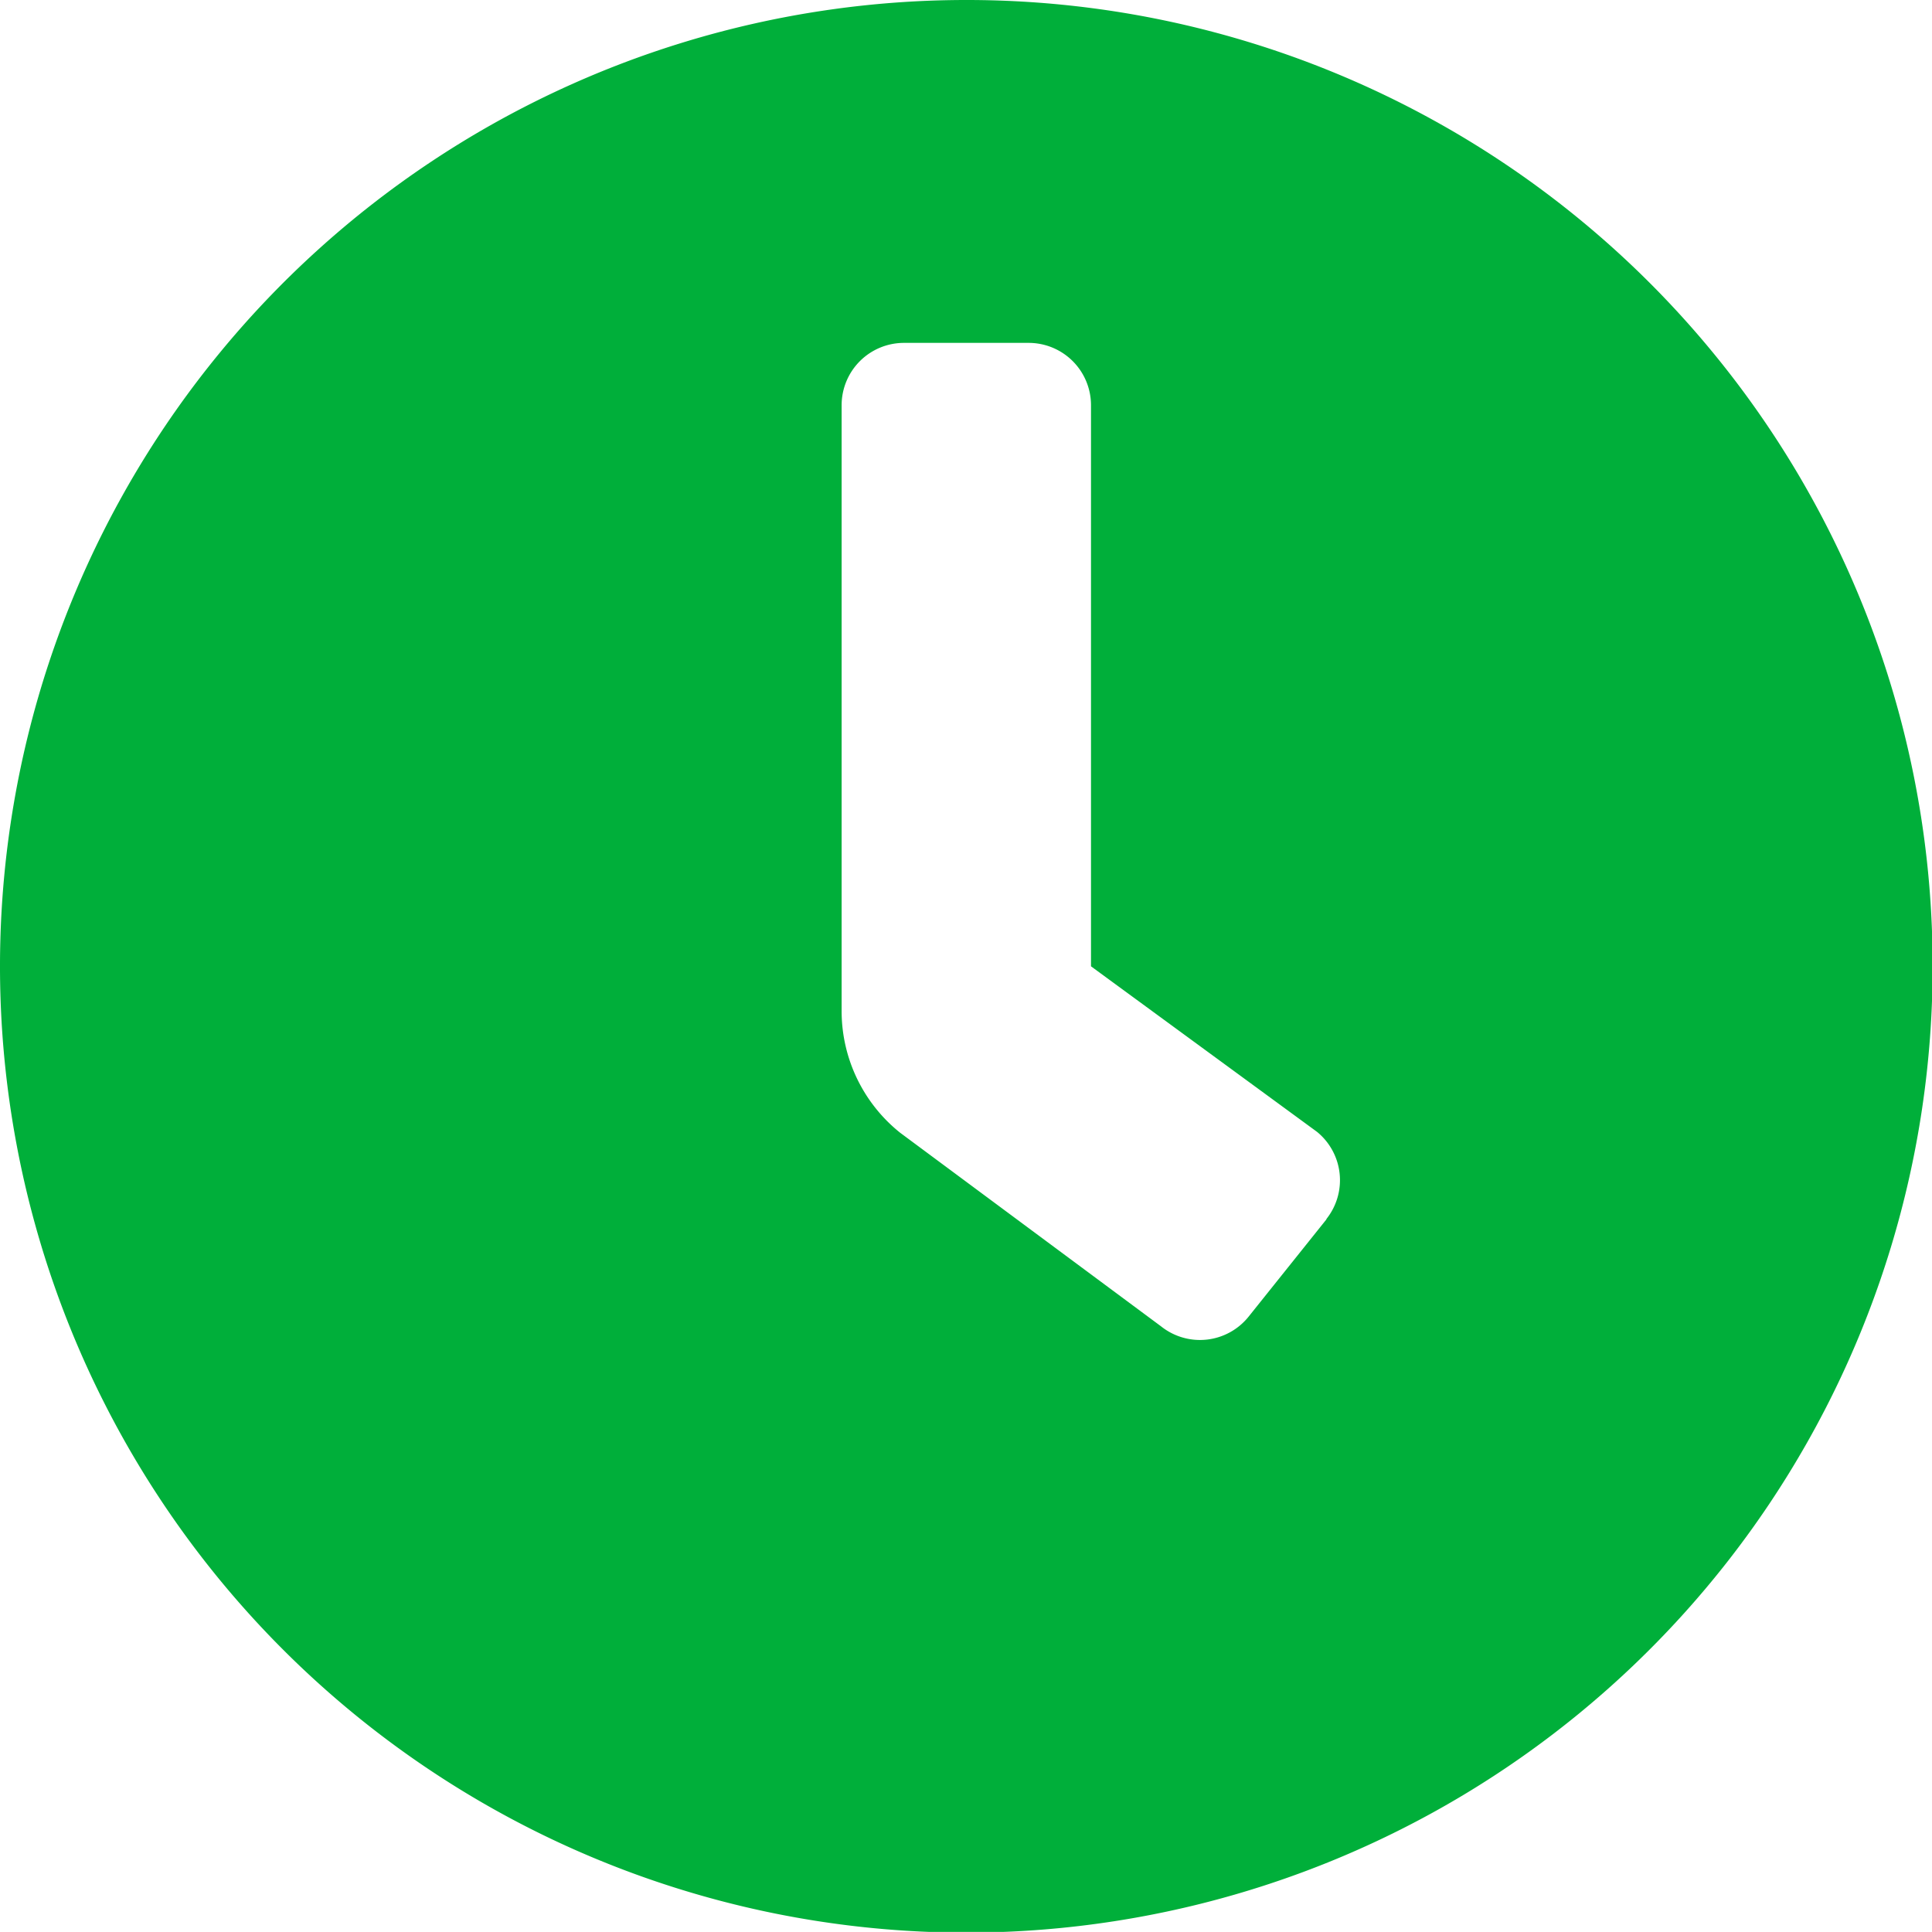 <svg xmlns="http://www.w3.org/2000/svg" width="24.792" height="24.791" viewBox="0 0 24.792 24.791">
  <path id="clock" d="M20.4,8a12.4,12.4,0,1,0,12.4,12.4A12.394,12.394,0,0,0,20.4,8Zm4.623,15.645h0l-1,1.25a.8.8,0,0,1-1.124.125h0l-3.349-2.485a2,2,0,0,1-.75-1.561V13.2a.8.8,0,0,1,.8-.8h1.6a.8.8,0,0,1,.8.8v7.2l2.9,2.124A.8.8,0,0,1,25.019,23.645Z" transform="translate(-8 -8)" fill="#00af3a"/>
</svg>
